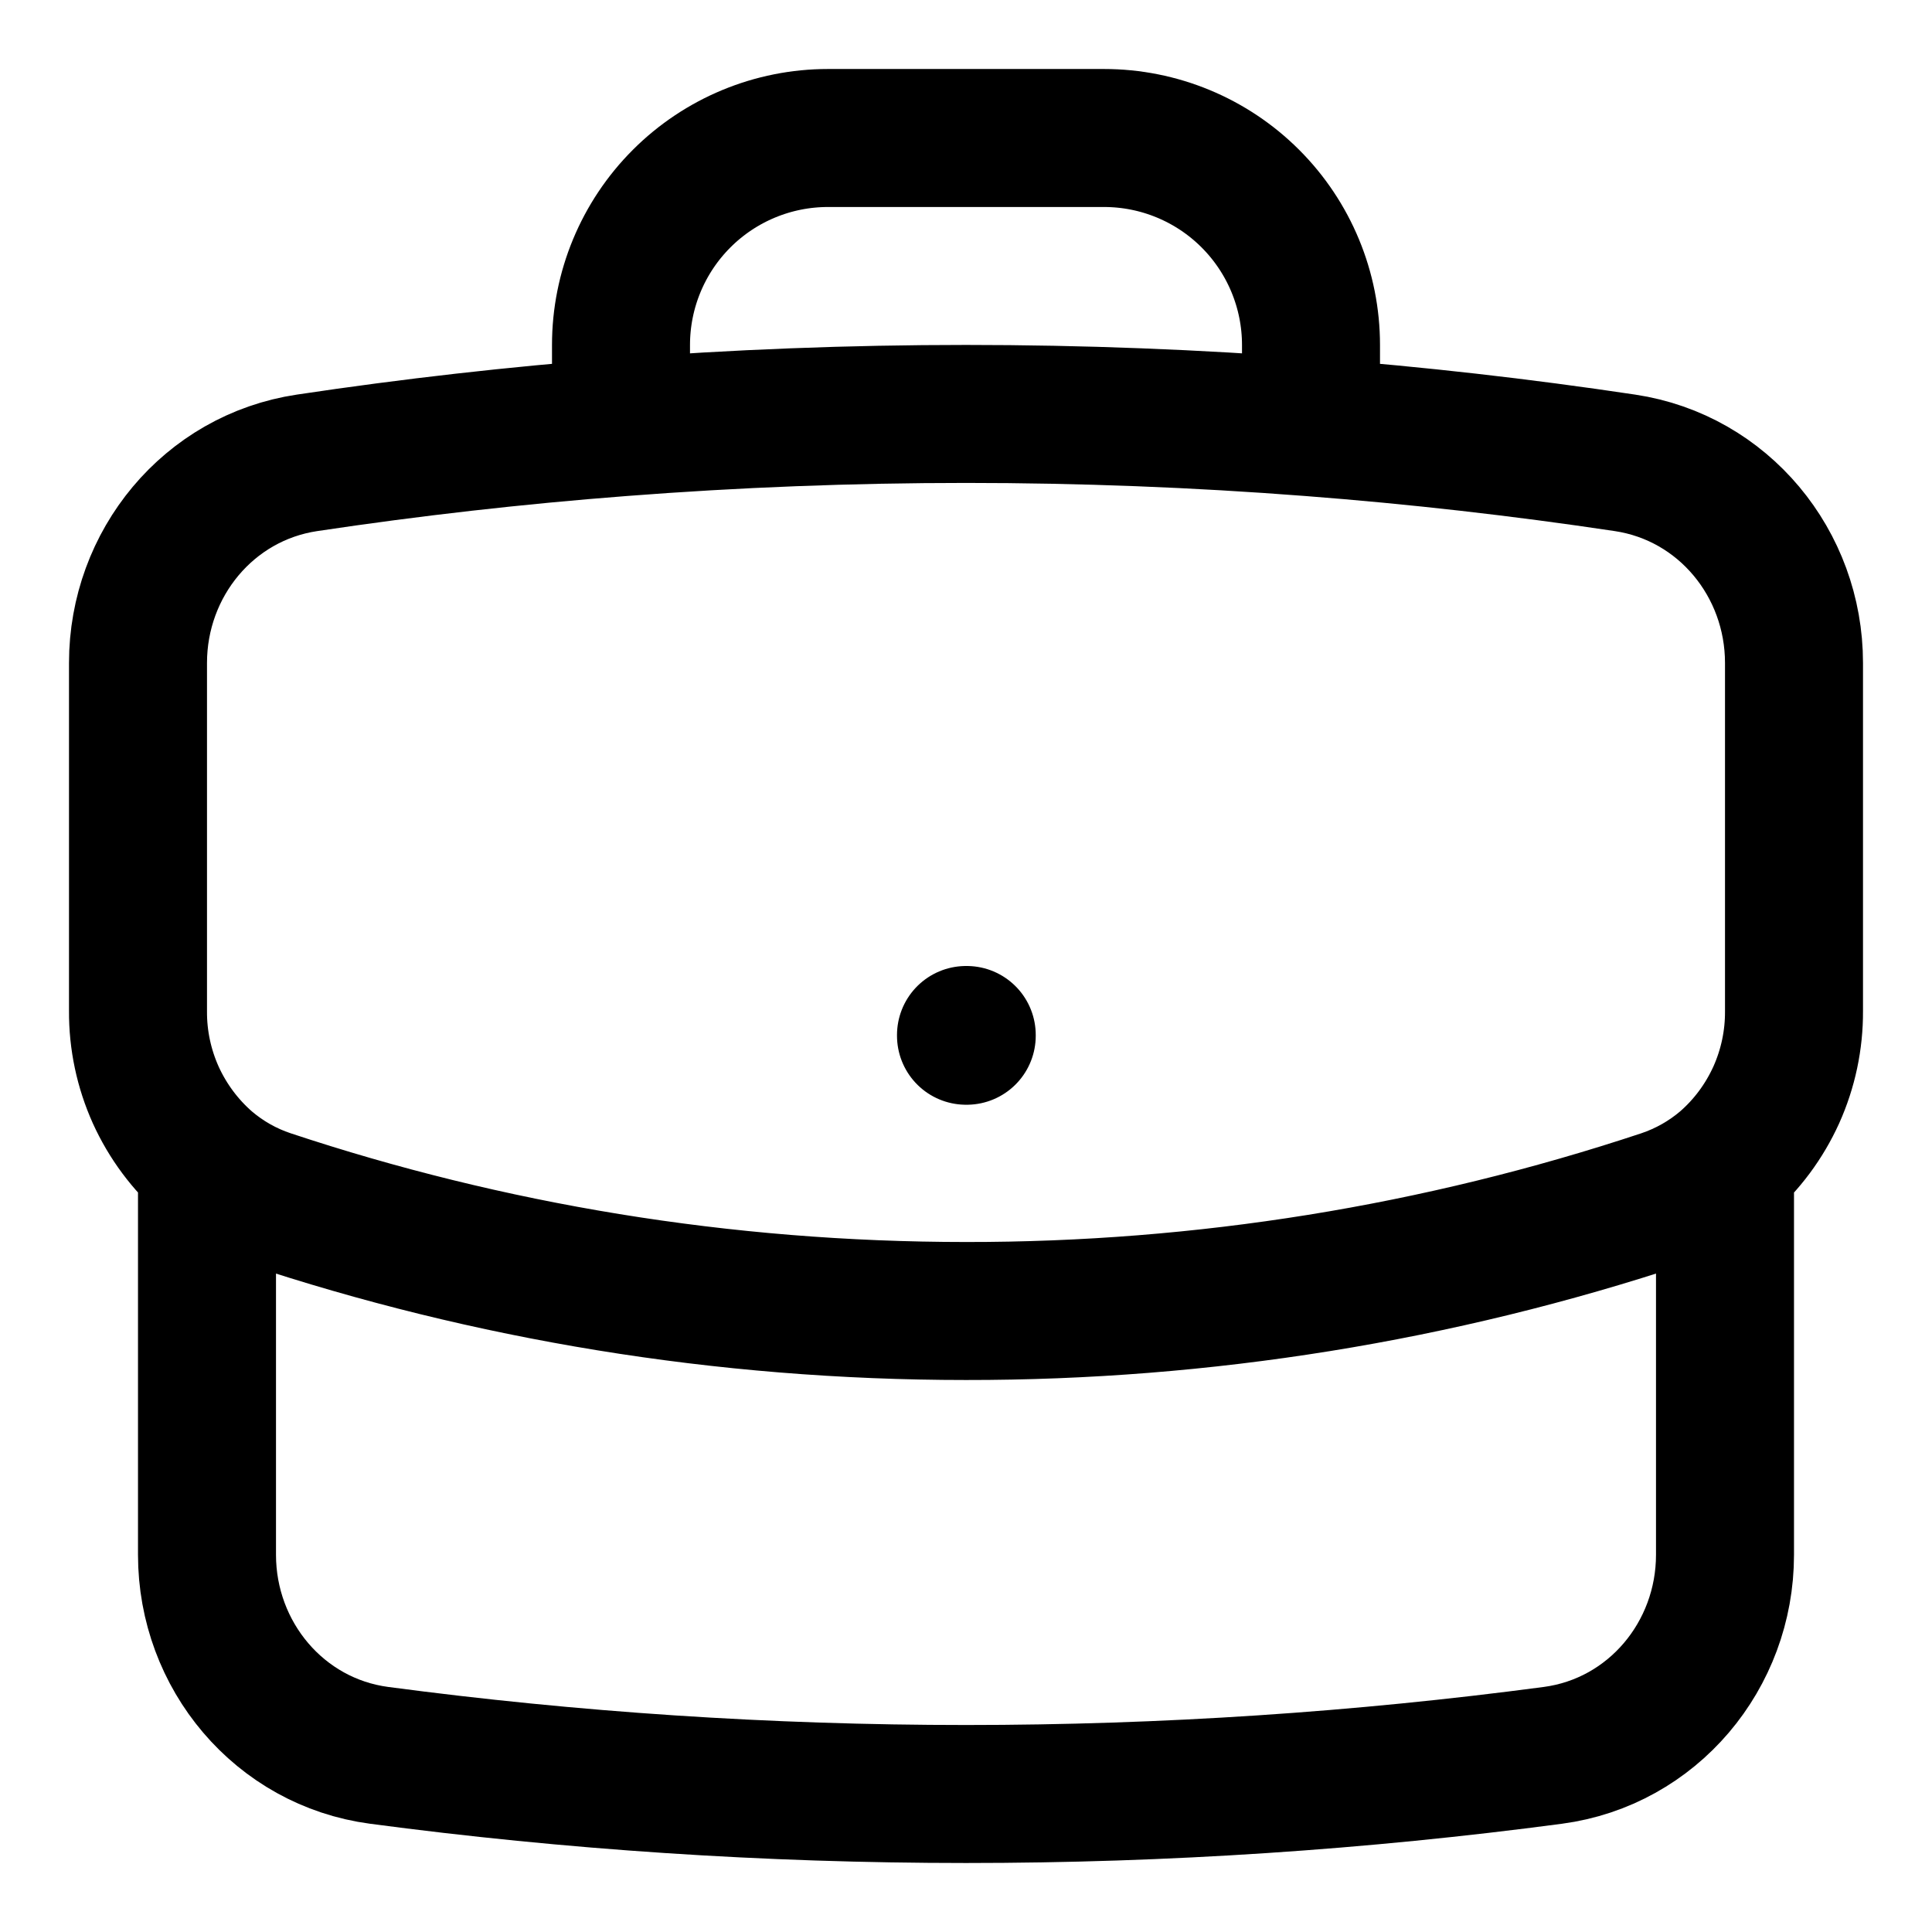 <svg width="21" height="21" viewBox="0 0 21 21" fill="none" xmlns="http://www.w3.org/2000/svg">
<path d="M18.75 12.65V16.9C18.75 17.994 17.963 18.936 16.878 19.08C14.791 19.357 12.662 19.5 10.5 19.5C8.338 19.5 6.209 19.357 4.122 19.08C3.037 18.936 2.25 17.994 2.25 16.9V12.65M18.75 12.65C18.988 12.444 19.177 12.188 19.307 11.902C19.436 11.615 19.502 11.304 19.5 10.989V7.206C19.5 6.125 18.732 5.191 17.663 5.031C16.53 4.861 15.392 4.732 14.25 4.644M18.75 12.65C18.556 12.815 18.33 12.945 18.077 13.03C15.633 13.841 13.075 14.253 10.5 14.25C7.852 14.25 5.305 13.821 2.923 13.03C2.676 12.948 2.448 12.819 2.25 12.65M2.25 12.65C2.013 12.444 1.823 12.188 1.693 11.902C1.564 11.615 1.498 11.304 1.5 10.989V7.206C1.5 6.125 2.268 5.191 3.337 5.031C4.47 4.861 5.608 4.732 6.75 4.644M14.25 4.644V3.75C14.25 3.153 14.013 2.581 13.591 2.159C13.169 1.737 12.597 1.5 12 1.5H9C8.403 1.5 7.831 1.737 7.409 2.159C6.987 2.581 6.75 3.153 6.75 3.75V4.644M14.25 4.644C11.754 4.451 9.246 4.451 6.75 4.644M10.5 11.25H10.508V11.258H10.5V11.25Z" stroke="currentColor" stroke-width="1.5" stroke-linecap="round" stroke-linejoin="round"/>
</svg>
